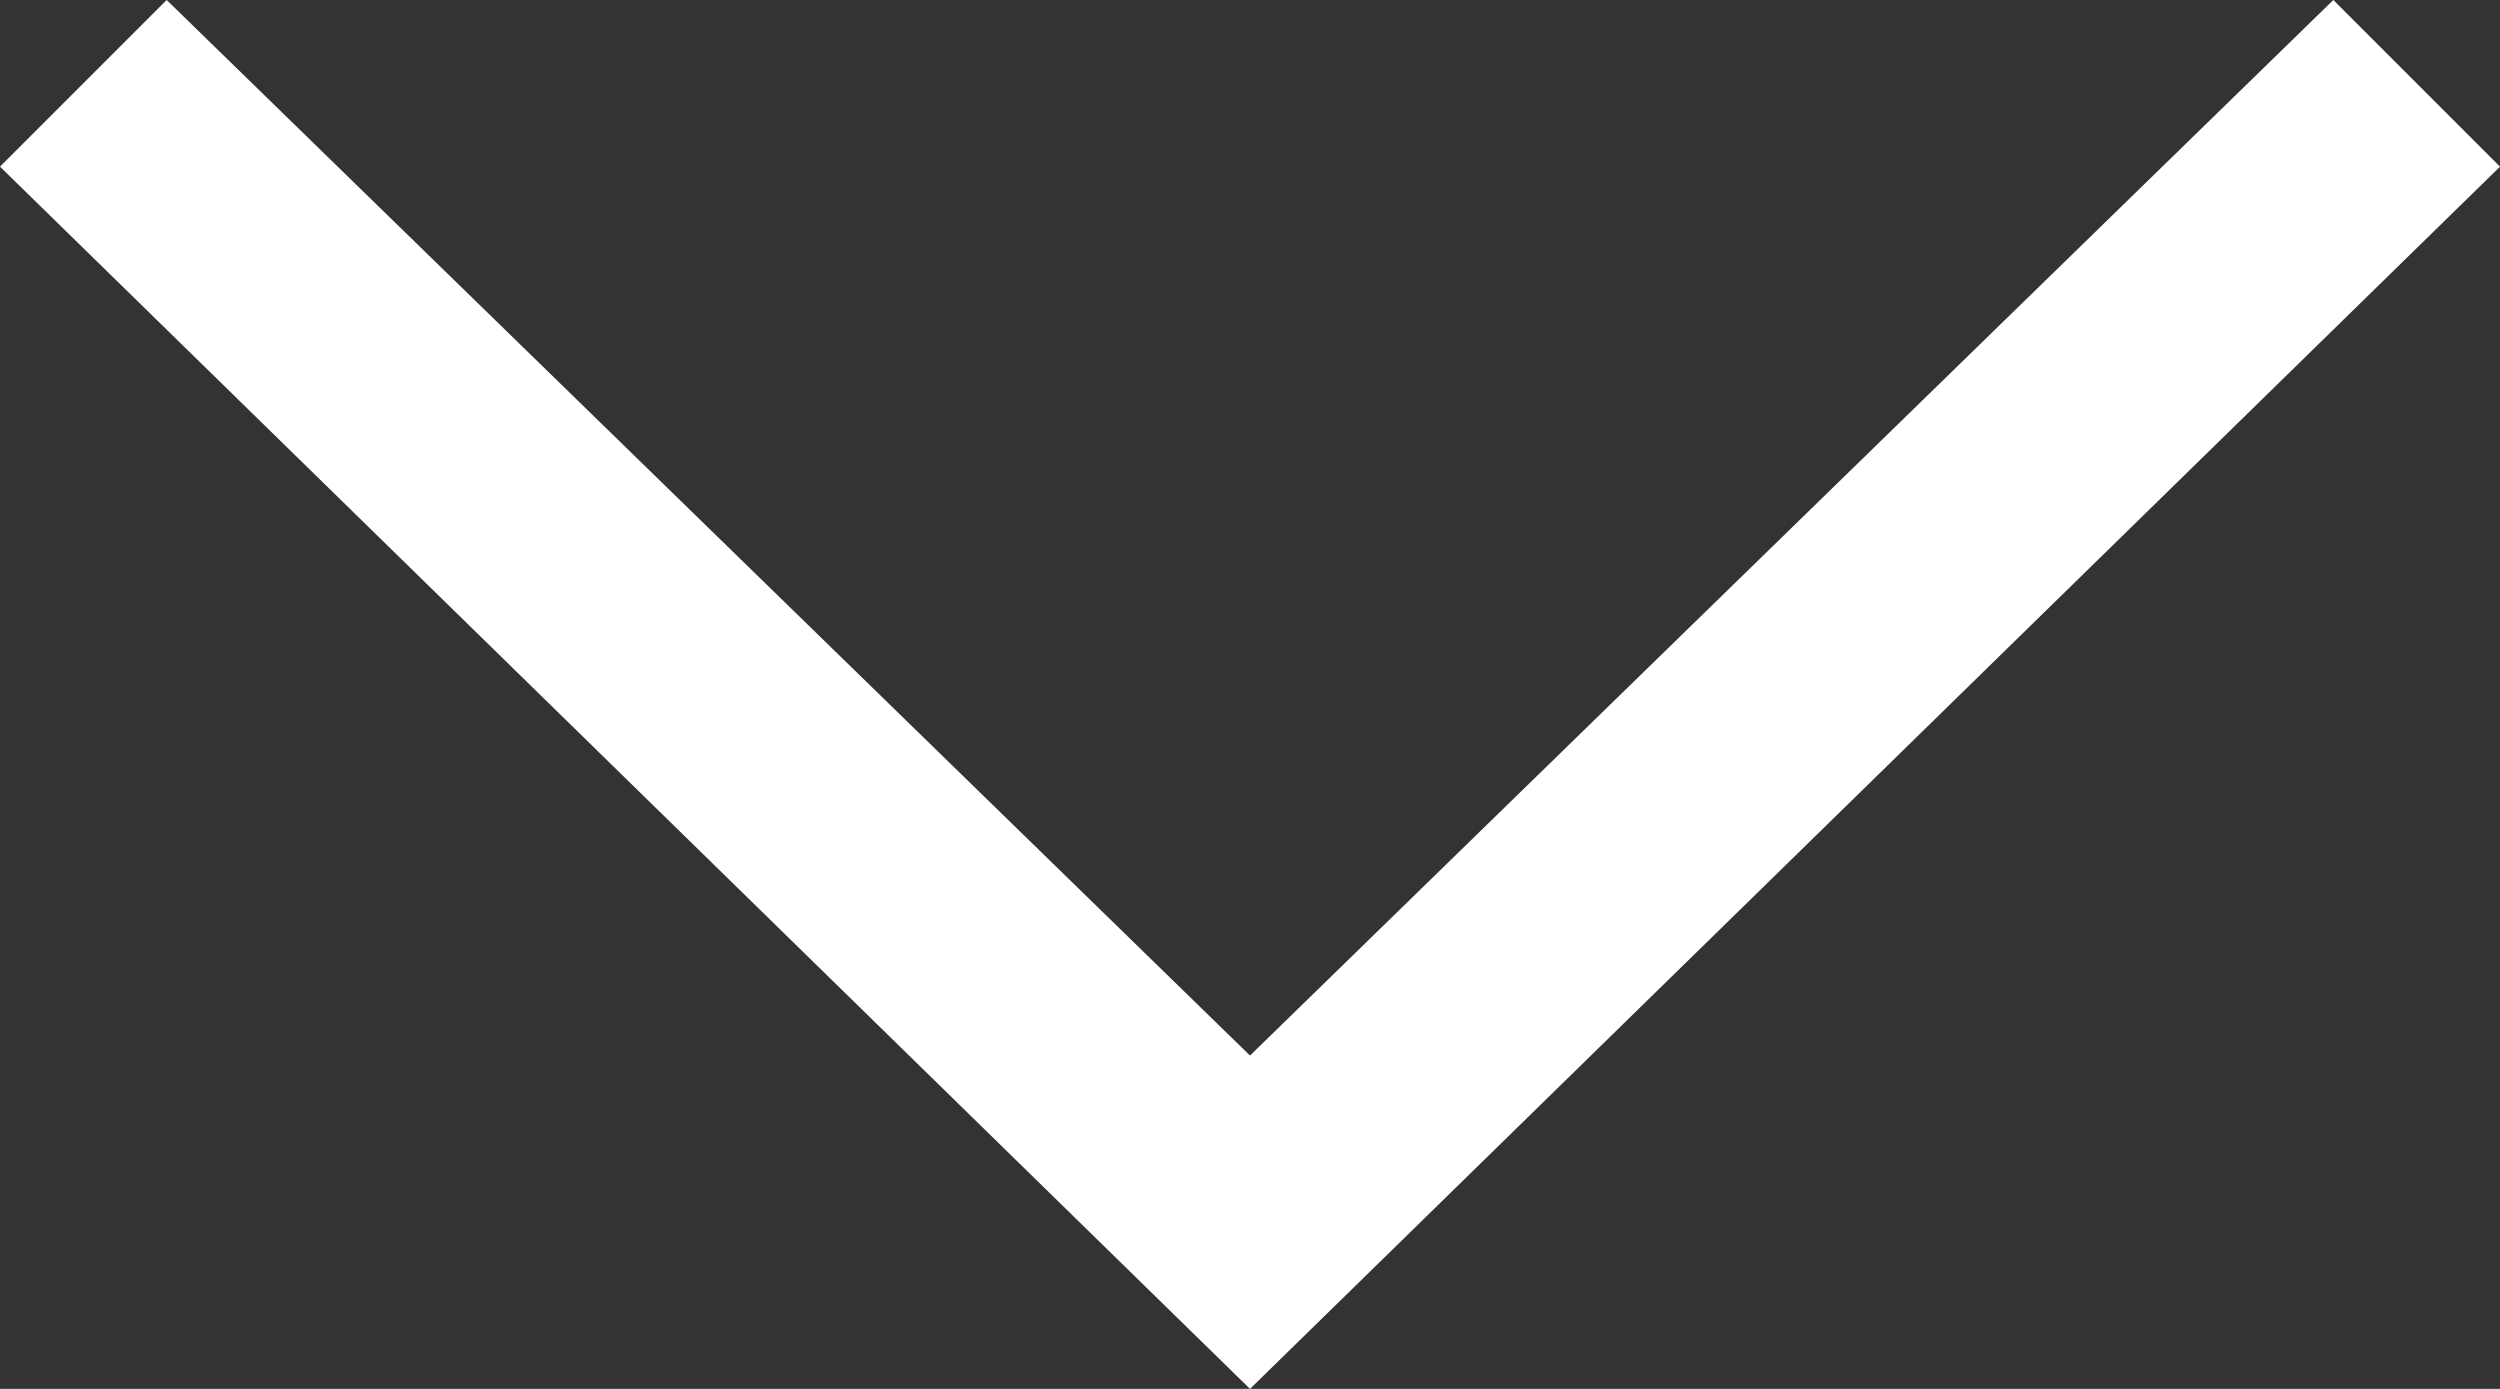 <?xml version="1.0" encoding="utf-8"?>
<!-- Generator: Adobe Illustrator 18.1.0, SVG Export Plug-In . SVG Version: 6.00 Build 0)  -->
<svg version="1.1" id="Layer_1" xmlns="http://www.w3.org/2000/svg" xmlns:xlink="http://www.w3.org/1999/xlink" x="0px" y="0px"
	 viewBox="0 0 9 5" enable-background="new 0 0 9 5" xml:space="preserve">
<rect x="0" y="0" width="9" height="5" fill="#333333" stroke="none"/>
<g>
	<g>
		<polygon fill-rule="evenodd" clip-rule="evenodd" fill="#FFFFFF" points="8.4,0 4.5,3.8 0.6,0 0,0.6 4.5,5 9,0.6 		"/>
	</g>
</g>
</svg>
